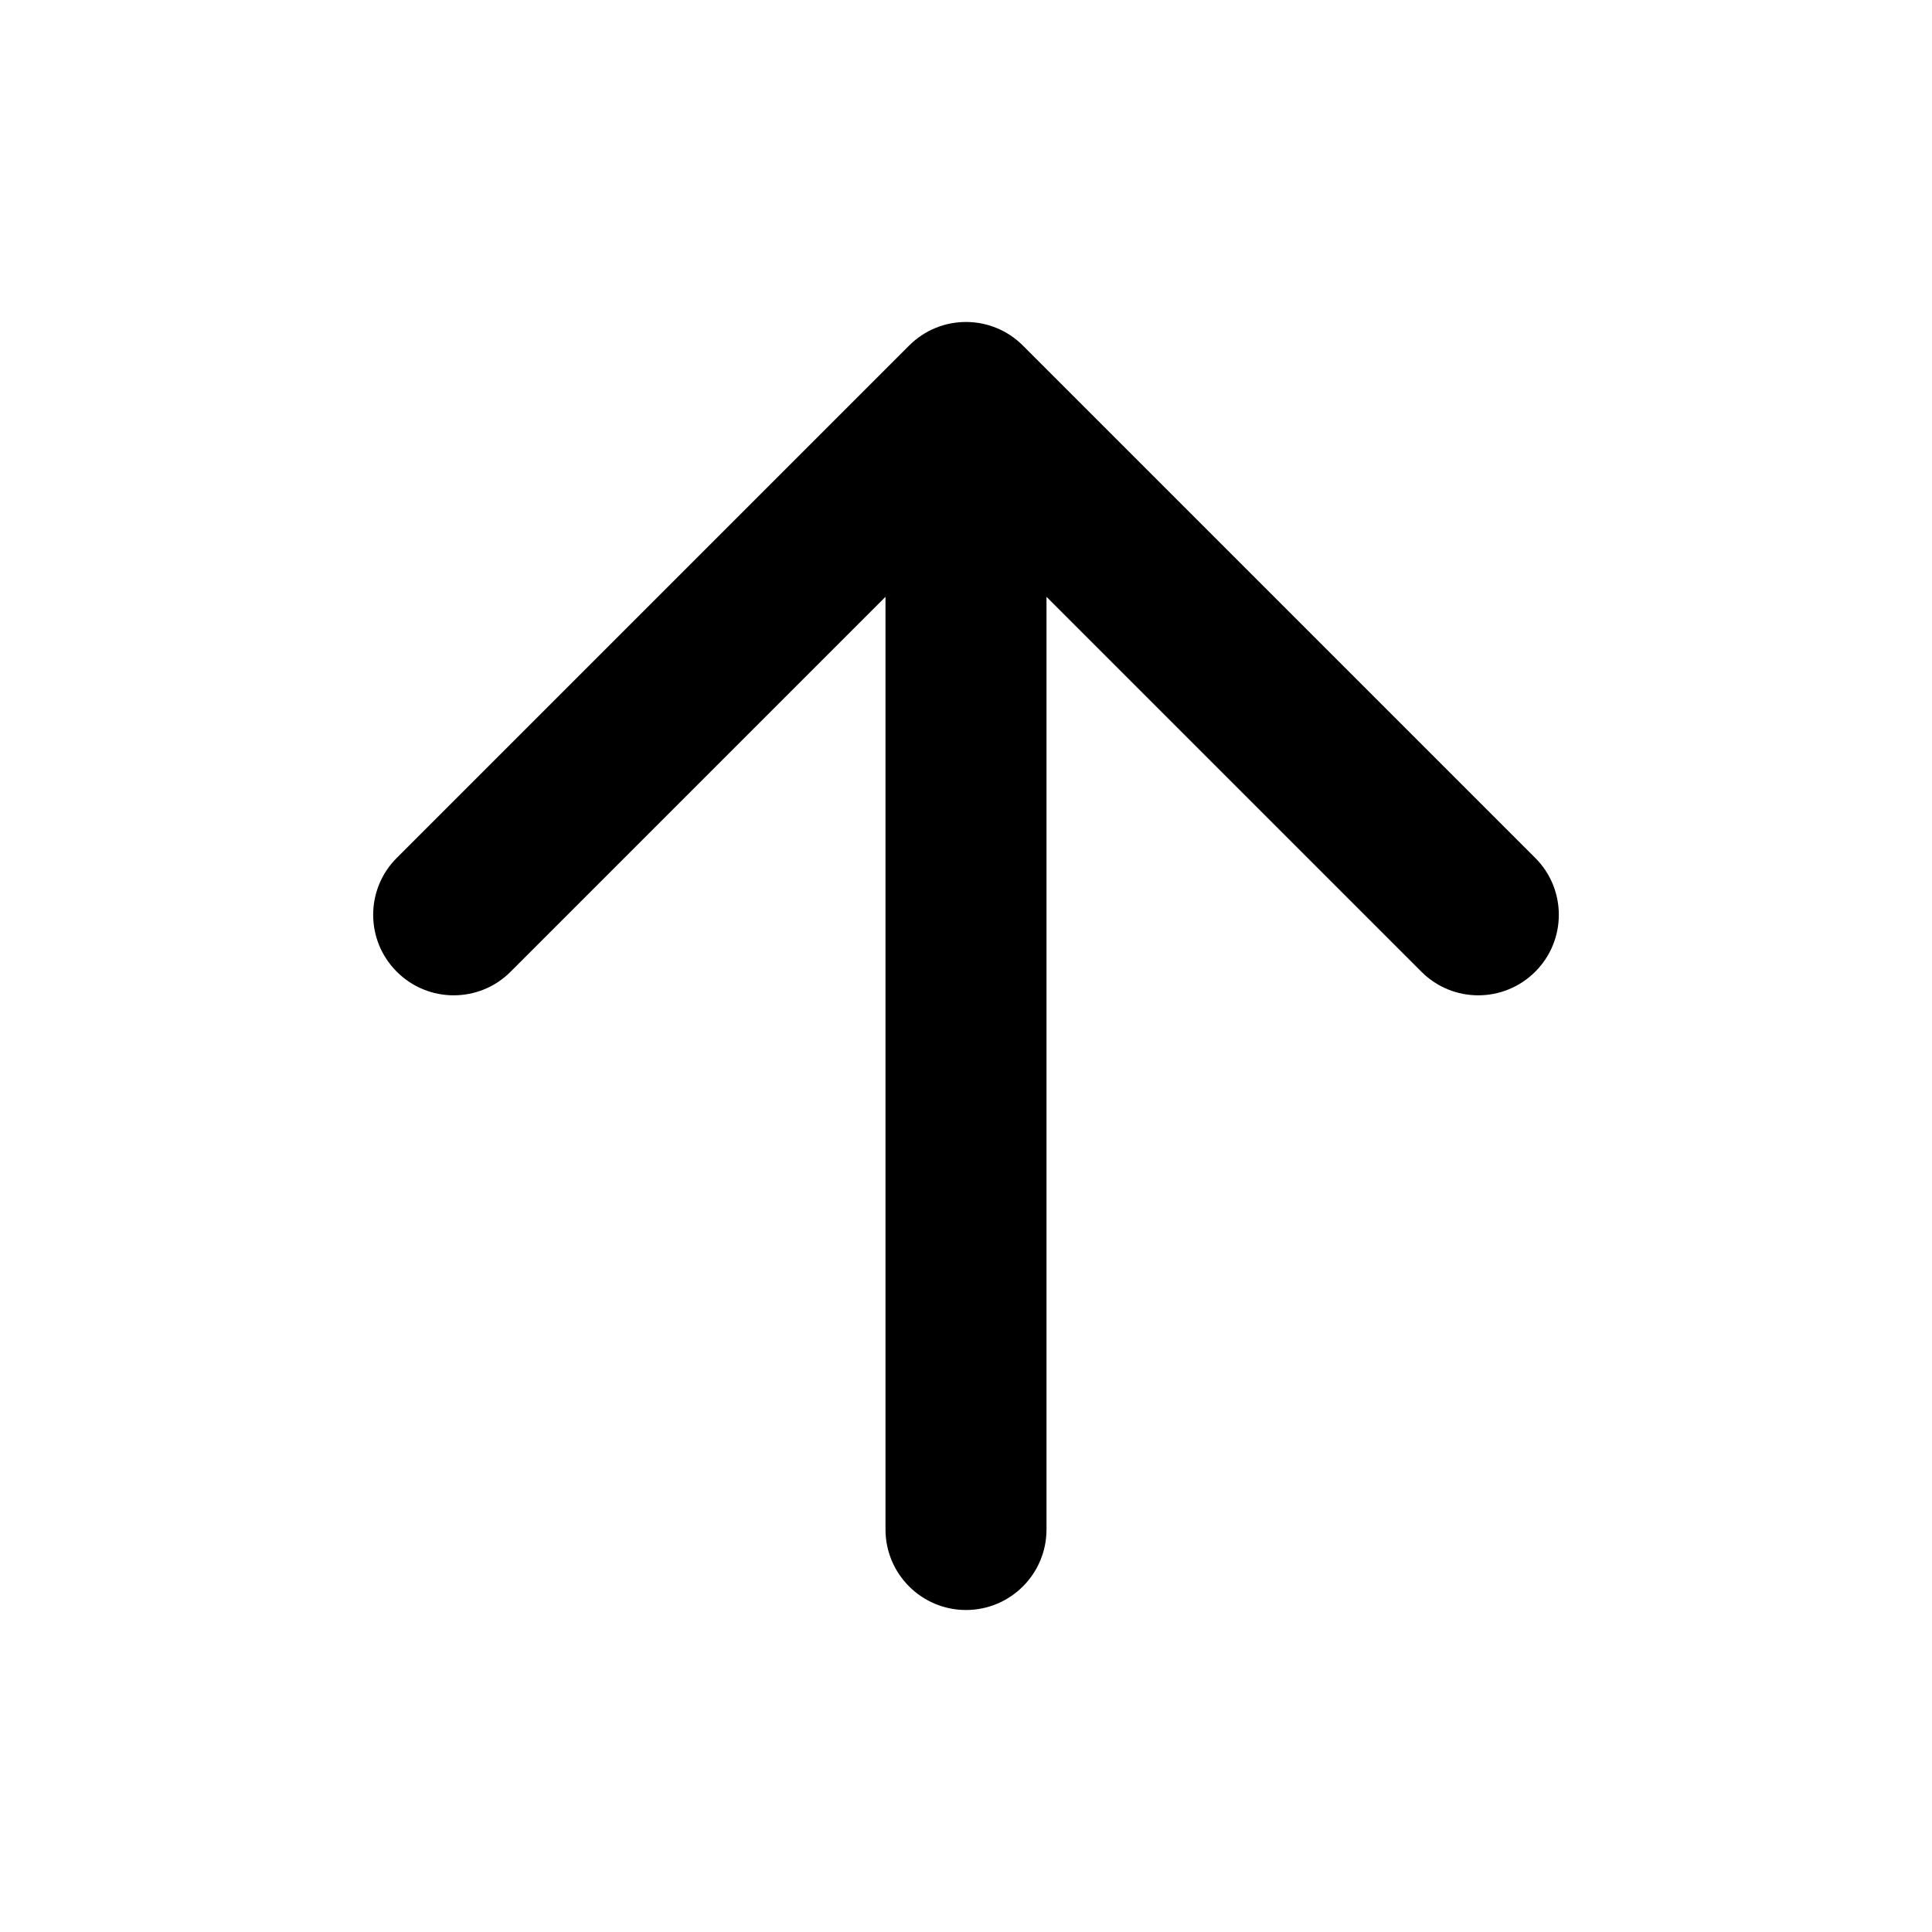 <svg width="24" height="24" viewBox="0 0 24 24" fill="current" stroke = "none" xmlns="http://www.w3.org/2000/svg">
<path d="M11 19C11 19.552 11.448 20 12 20C12.552 20 13 19.552 13 19L11 19ZM12.707 4.293C12.317 3.902 11.683 3.902 11.293 4.293L4.929 10.657C4.538 11.047 4.538 11.681 4.929 12.071C5.319 12.462 5.953 12.462 6.343 12.071L12 6.414L17.657 12.071C18.047 12.462 18.68 12.462 19.071 12.071C19.462 11.681 19.462 11.047 19.071 10.657L12.707 4.293ZM13 19L13 5L11 5L11 19L13 19Z" />
</svg>
